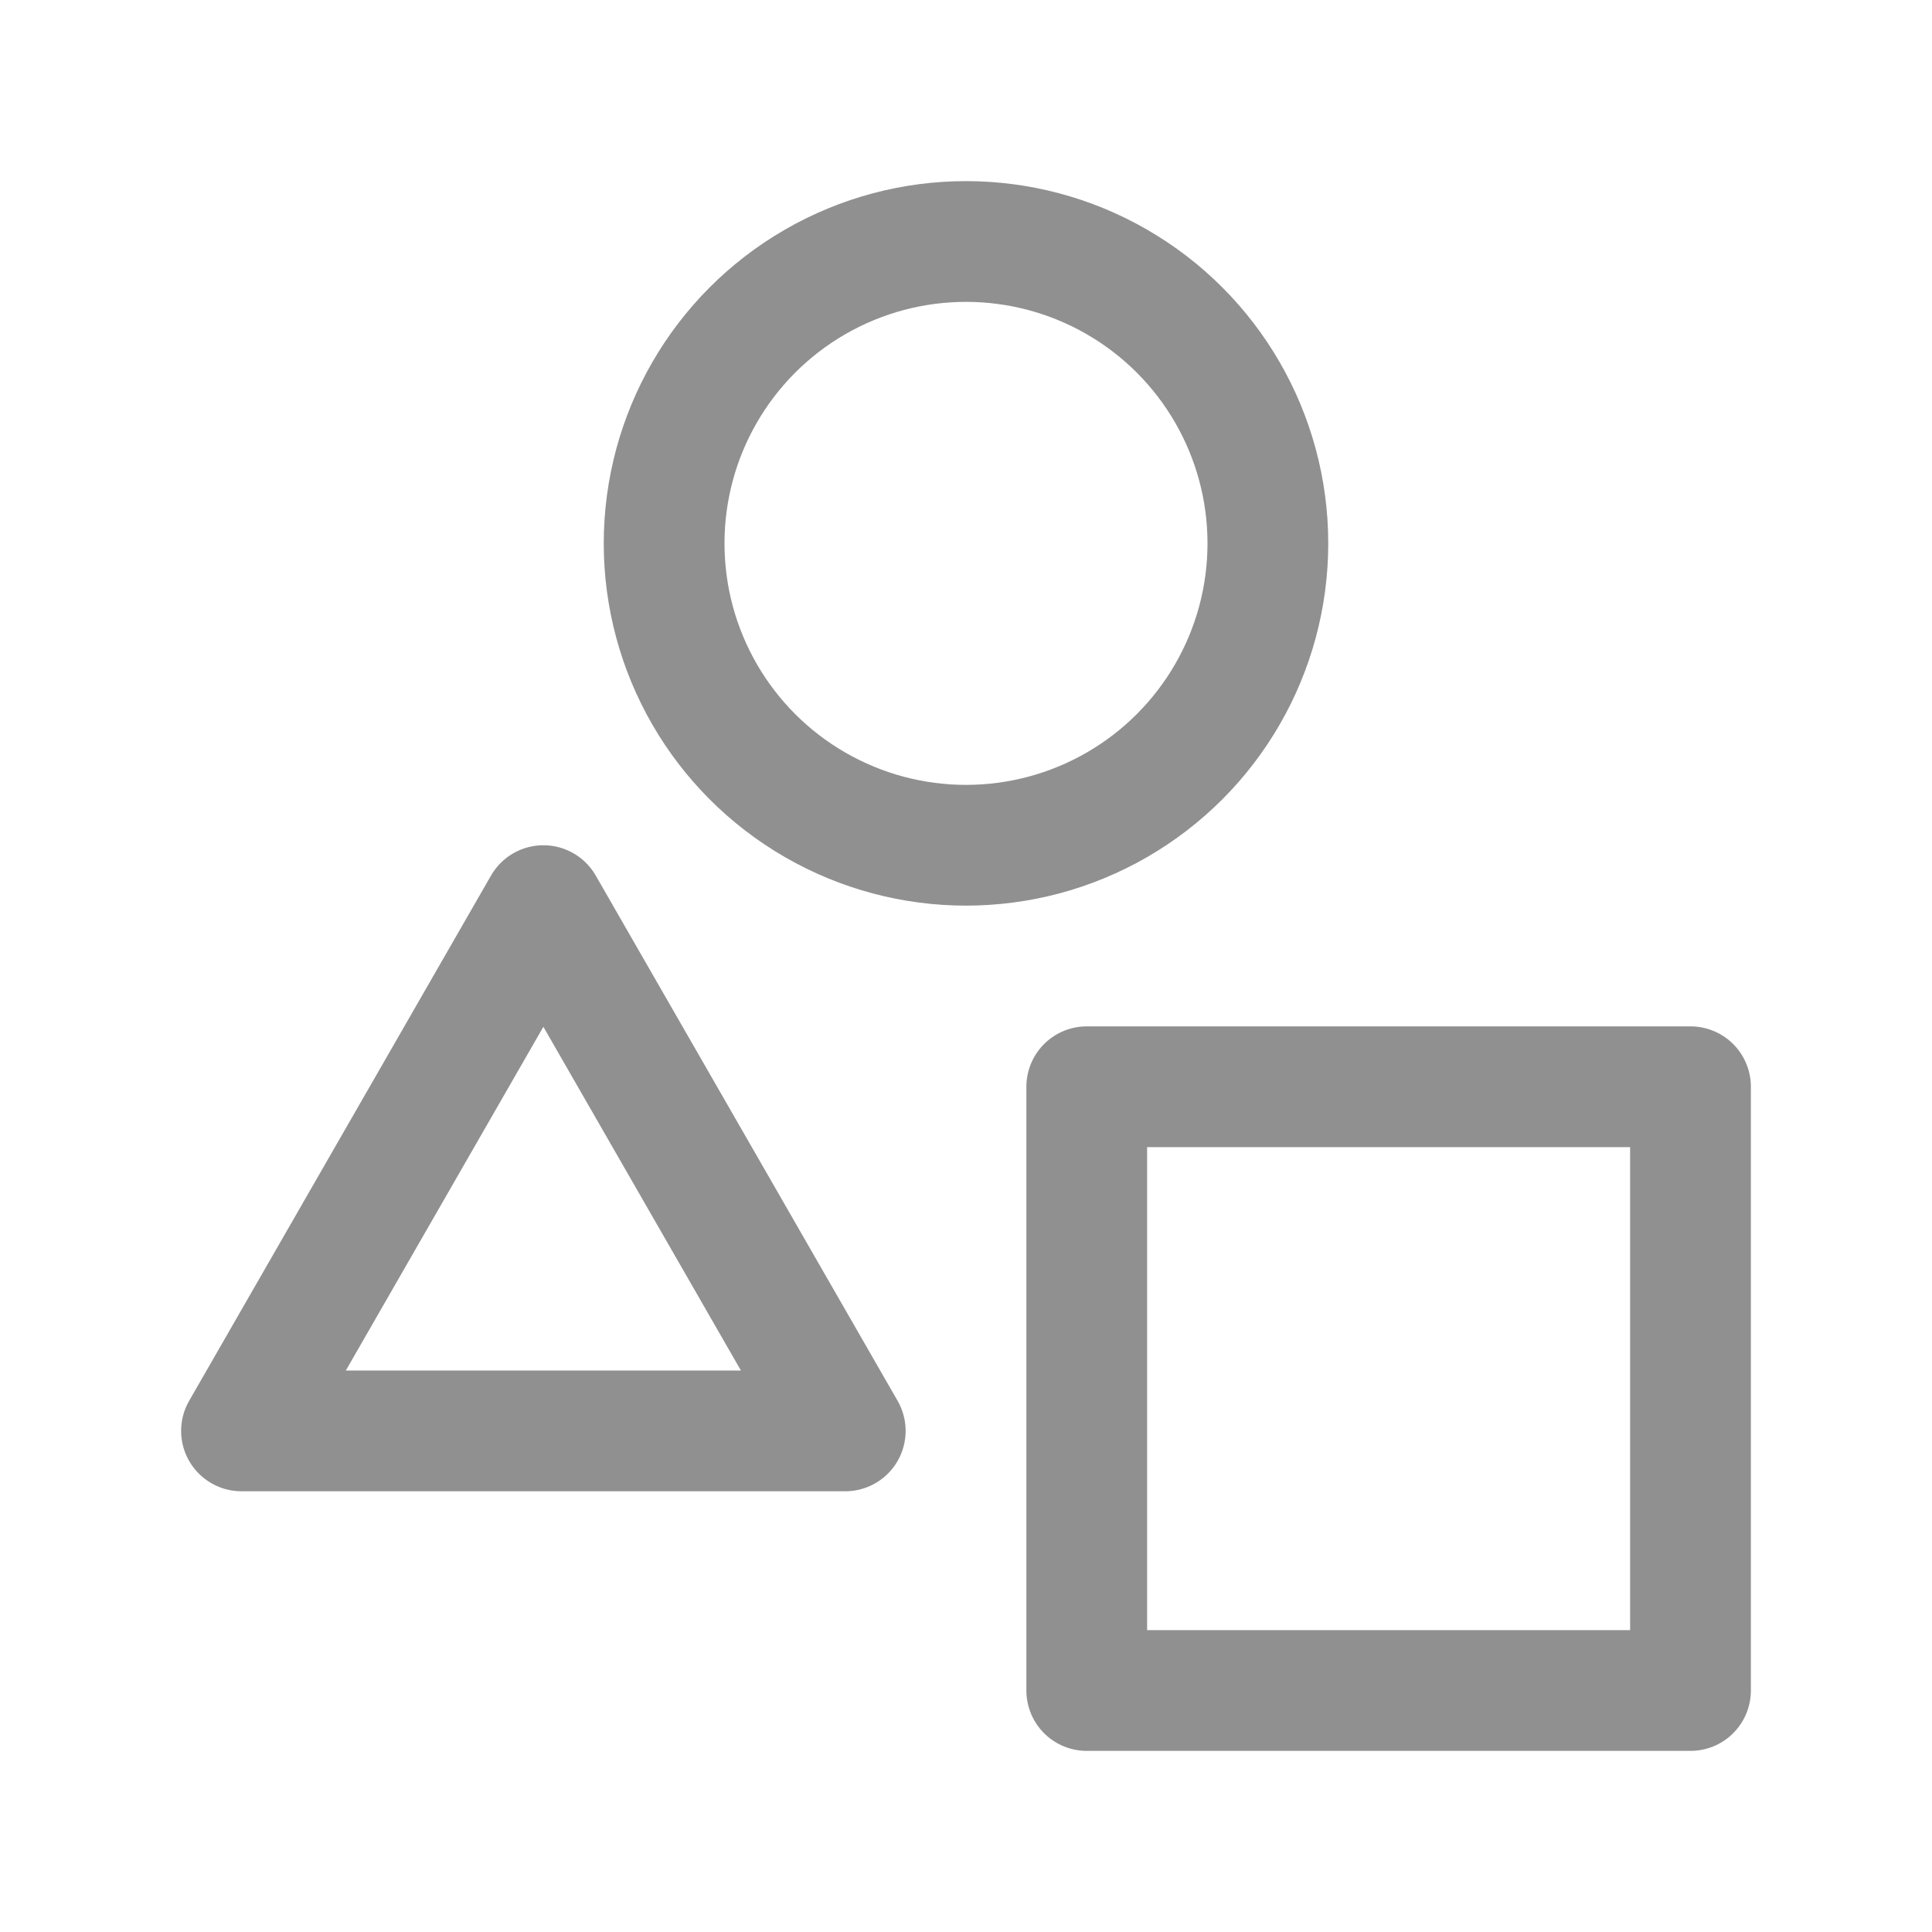 <?xml version="1.0" encoding="utf-8"?>
<!-- Generator: Adobe Illustrator 22.0.1, SVG Export Plug-In . SVG Version: 6.00 Build 0)  -->
<svg version="1.2" baseProfile="tiny" xmlns="http://www.w3.org/2000/svg" xmlns:xlink="http://www.w3.org/1999/xlink" x="0px"
	 y="0px" width="32px" height="32px" viewBox="0 0 32 32" xml:space="preserve">
<g id="Ebene_1">
	
		<rect x="18" y="18" fill="none" stroke="#909090" stroke-width="2" stroke-linejoin="round" stroke-miterlimit="10" width="10" height="10"/>
	<circle fill="none" stroke="#909090" stroke-width="2" stroke-linejoin="round" stroke-miterlimit="10" cx="16" cy="9" r="5"/>
	<polygon fill="none" stroke="#909090" stroke-width="2" stroke-linejoin="round" stroke-miterlimit="10" points="9,15 4,23.7 
		14,23.7 	"/>
</g>
<g id="Ebene_2">
</g>
</svg>
